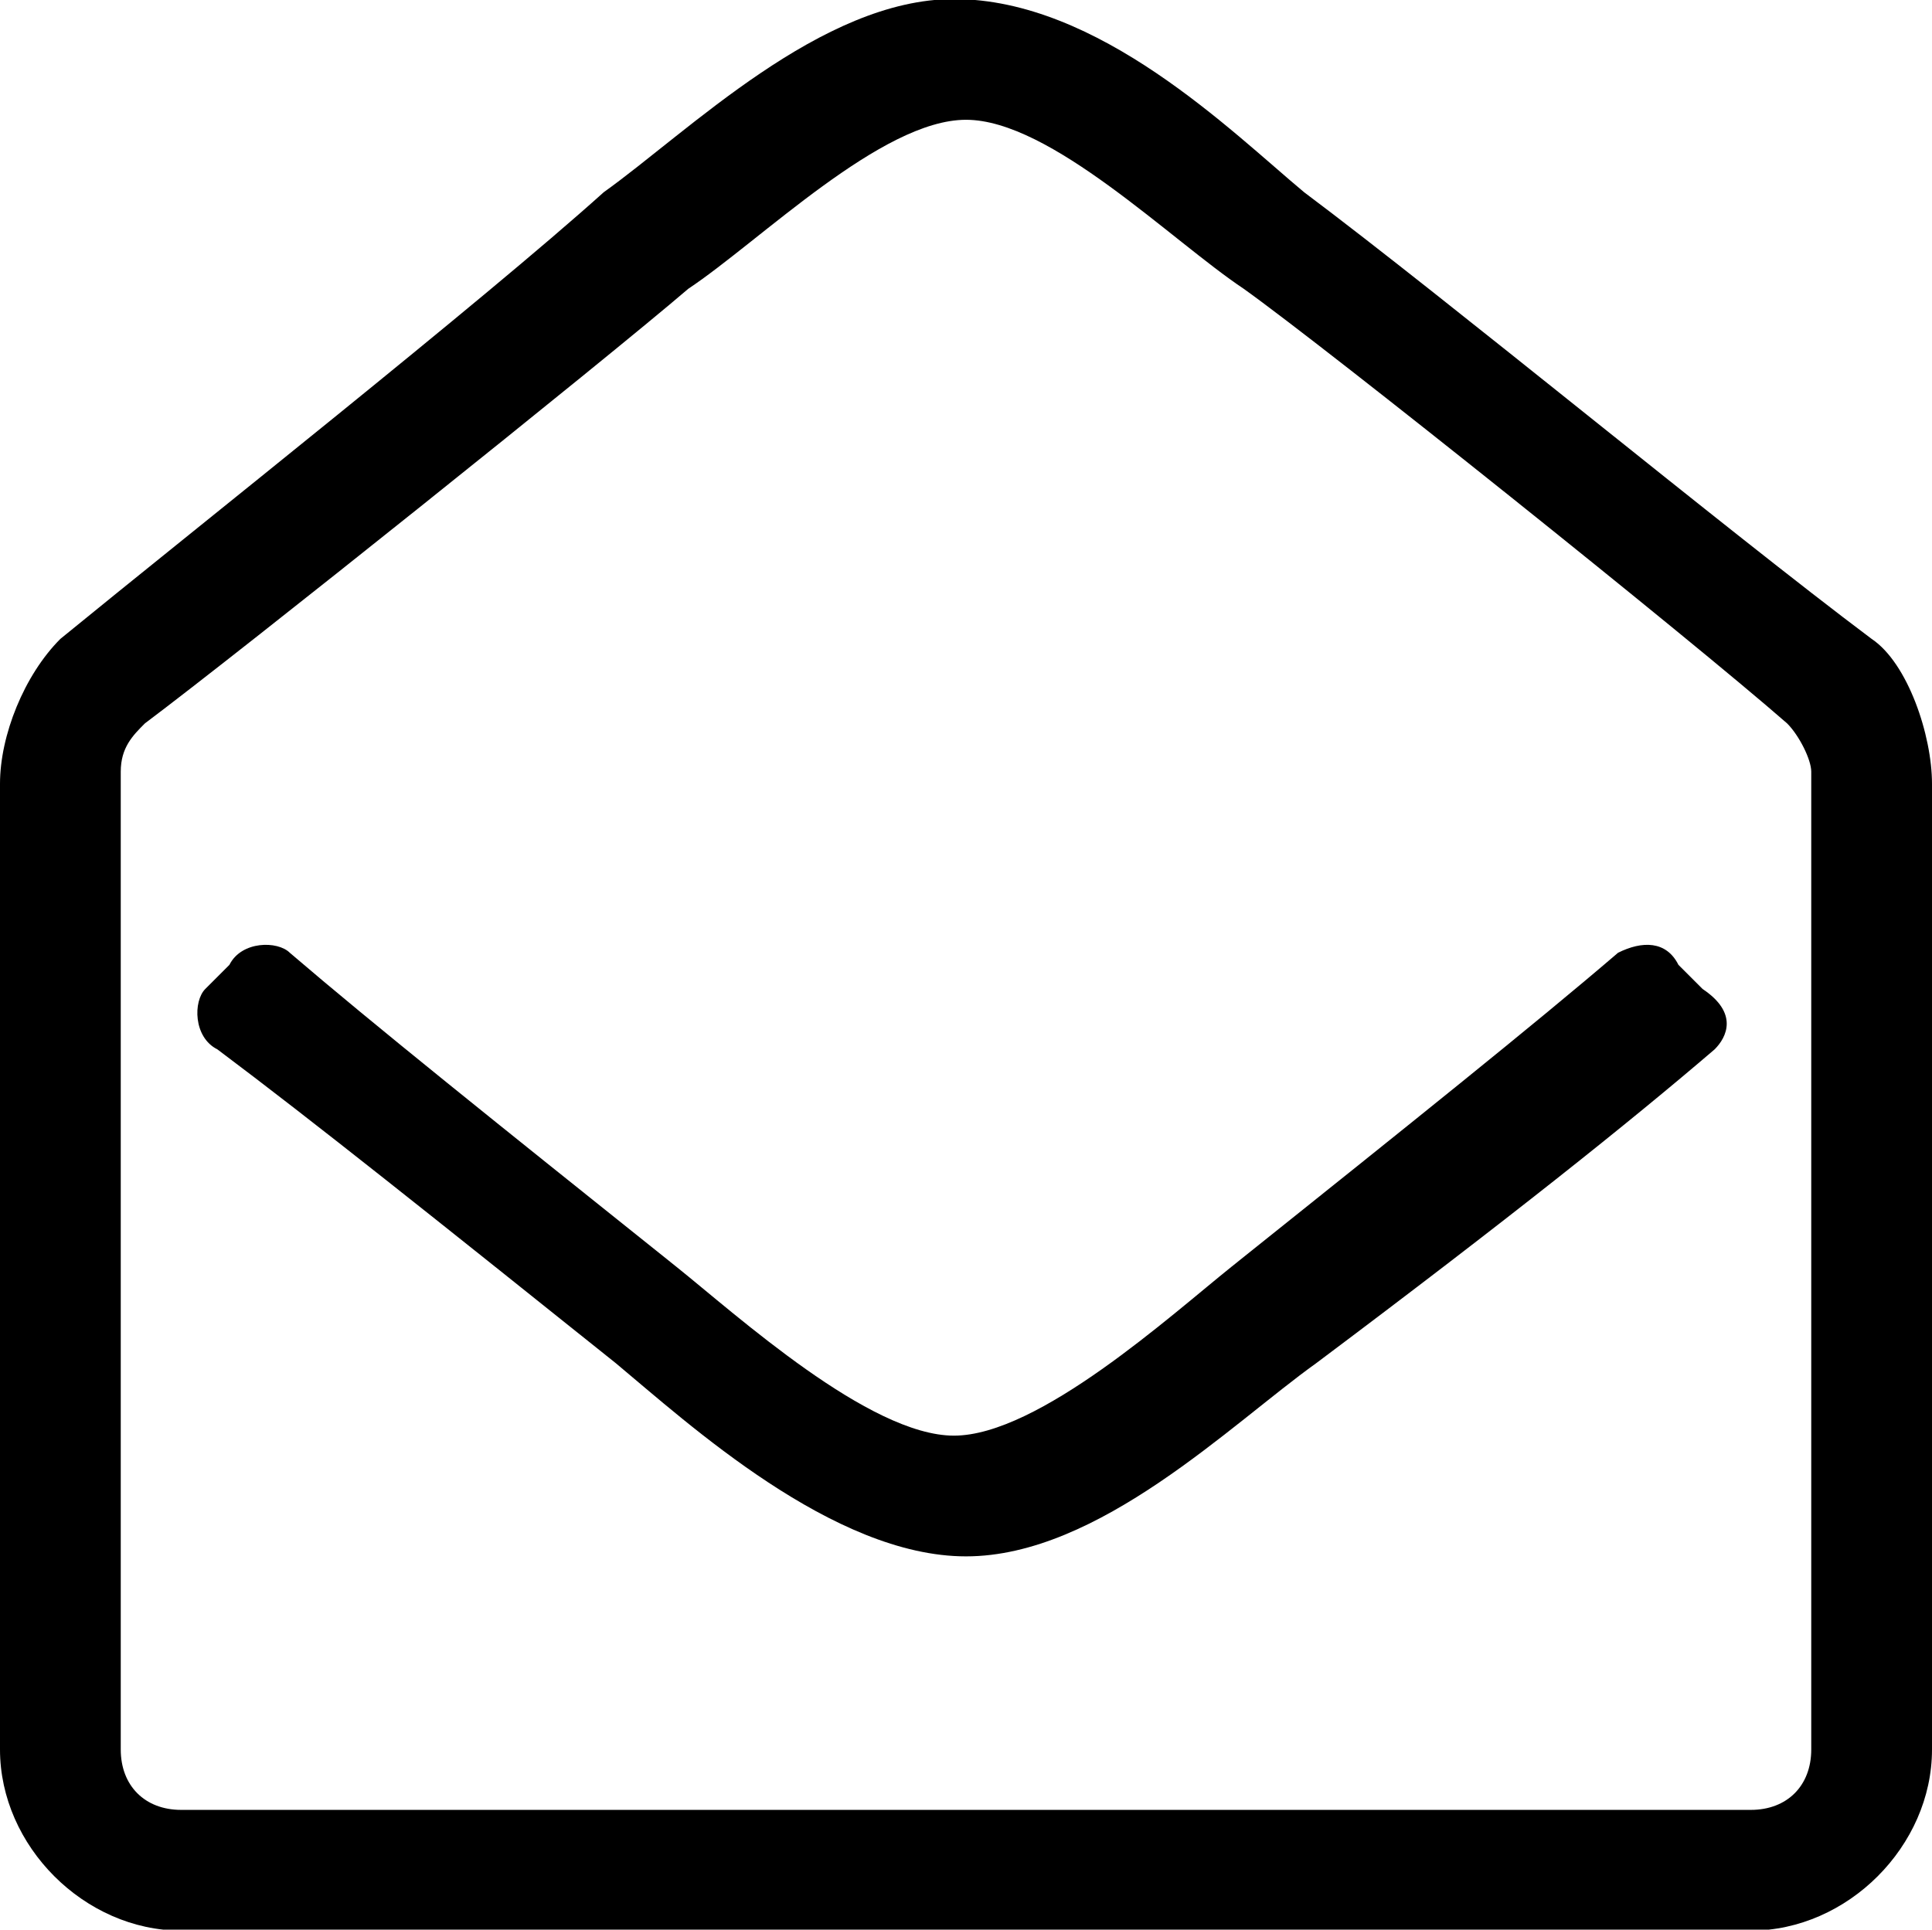 <?xml version="1.0" encoding="utf-8"?>
<!-- Generator: Adobe Illustrator 17.0.0, SVG Export Plug-In . SVG Version: 6.00 Build 0)  -->
<!DOCTYPE svg PUBLIC "-//W3C//DTD SVG 1.1//EN" "http://www.w3.org/Graphics/SVG/1.1/DTD/svg11.dtd">
<svg version="1.1" id="Layer_1" xmlns="http://www.w3.org/2000/svg" xmlns:xlink="http://www.w3.org/1999/xlink" x="0px" y="0px"
	 width="1025px" height="1024px" viewBox="0 0 1025 1024" enable-background="new 0 0 1025 1024" xml:space="preserve">
<g>
	<path d="M992.969 339.031c19.219 12.812 32.031 51.25 32.031 76.875v512.5c0 51.25-44.844 96.094-96.094 96.094h-832.813c-51.25 0-96.094-44.844-96.094-96.094v-512.5c0-25.625 12.813-57.656 32.031-76.875 70.469-57.656 224.219-179.375 288.281-237.031 44.844-32.031 115.313-102.5 185.781-102.5 76.875 0 147.344 70.469 185.781 102.5 76.875 57.656 224.219 179.375 301.094 237.031zM960.938 928.406v-518.906c0-6.406-6.406-19.219-12.813-25.625-51.25-44.844-243.438-198.594-288.281-230.625-38.437-25.625-102.5-89.688-147.344-89.688s-108.906 64.063-147.344 89.688c-44.844 38.438-237.031 192.188-288.281 230.625-6.406 6.406-12.813 12.813-12.813 25.625v518.906c0 19.219 12.813 32.031 32.031 32.031h832.813c19.219 0 32.031-12.813 32.031-32.031zM909.688 556.844c-44.844 38.438-108.906 89.688-211.406 166.563-44.844 32.031-115.313 102.5-185.781 102.5s-147.344-70.469-185.781-102.5c-96.094-76.875-160.156-128.125-211.406-166.563-12.812-6.406-12.812-25.625-6.406-32.031l12.812-12.813c6.406-12.812 25.625-12.812 32.031-6.406 44.844 38.438 108.906 89.688 205 166.563 32.031 25.625 102.5 89.688 147.344 89.688s115.313-64.063 147.344-89.688c96.094-76.875 160.156-128.125 205-166.563 12.813-6.406 25.625-6.406 32.031 6.406l12.813 12.813c19.219 12.813 12.813 25.625 6.406 32.031z"/>
</g>
</svg>
